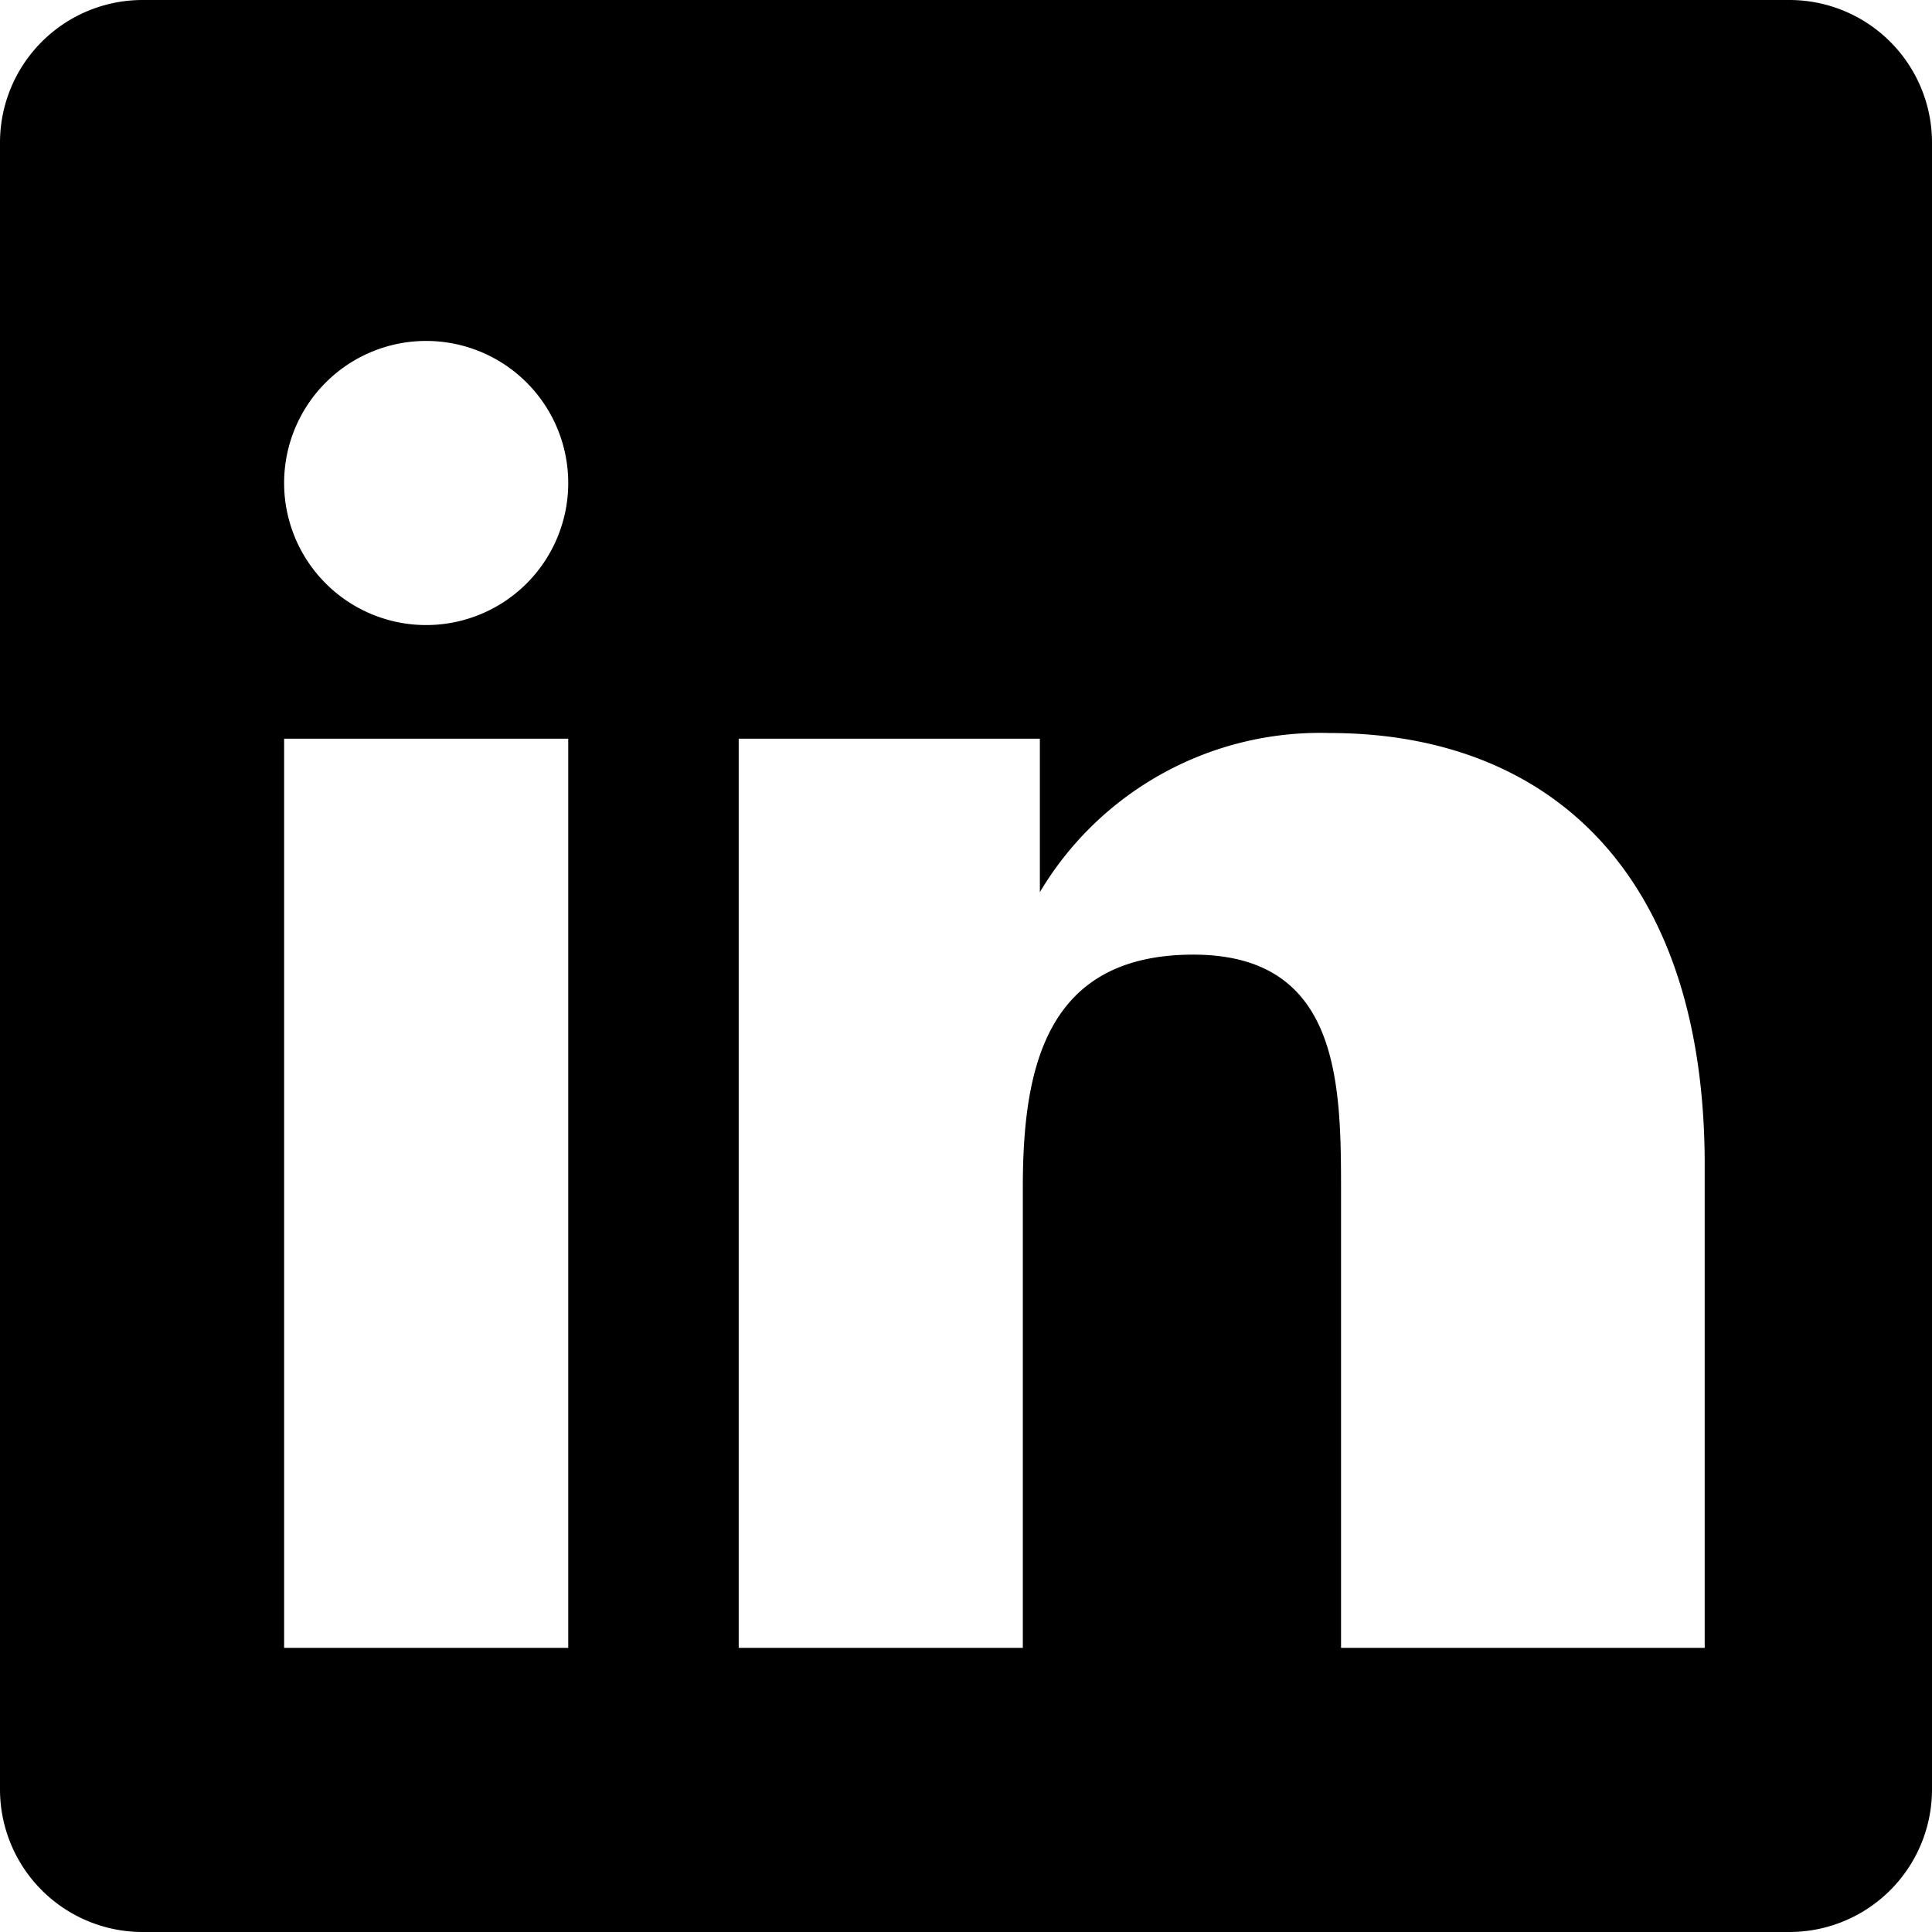 <svg xmlns="http://www.w3.org/2000/svg" viewBox="0 0 34 34">
  <title>LinkedIn</title>
  <g>
    <path d="M34,2.5v29A2.51,2.51,0,0,1,31.5,34h-29A2.51,2.51,0,0,1,0,31.5v-29A2.51,2.51,0,0,1,2.5,0h29A2.51,2.51,0,0,1,34,2.5ZM10,29V13H5V29Zm-2.5-18A2.5,2.5,0,1,0,5,8.5,2.5,2.5,0,0,0,7.5,11Zm22.5,18V20.5c0-5.2-2.8-7.6-6.6-7.6a5.74,5.74,0,0,0-5.1,2.8V13H13V29h5V20.9c0-2.1.4-4.1,3-4.1s2.6,2.3,2.6,4.2V29Z" fill="currentColor"/>
  </g>
</svg>
